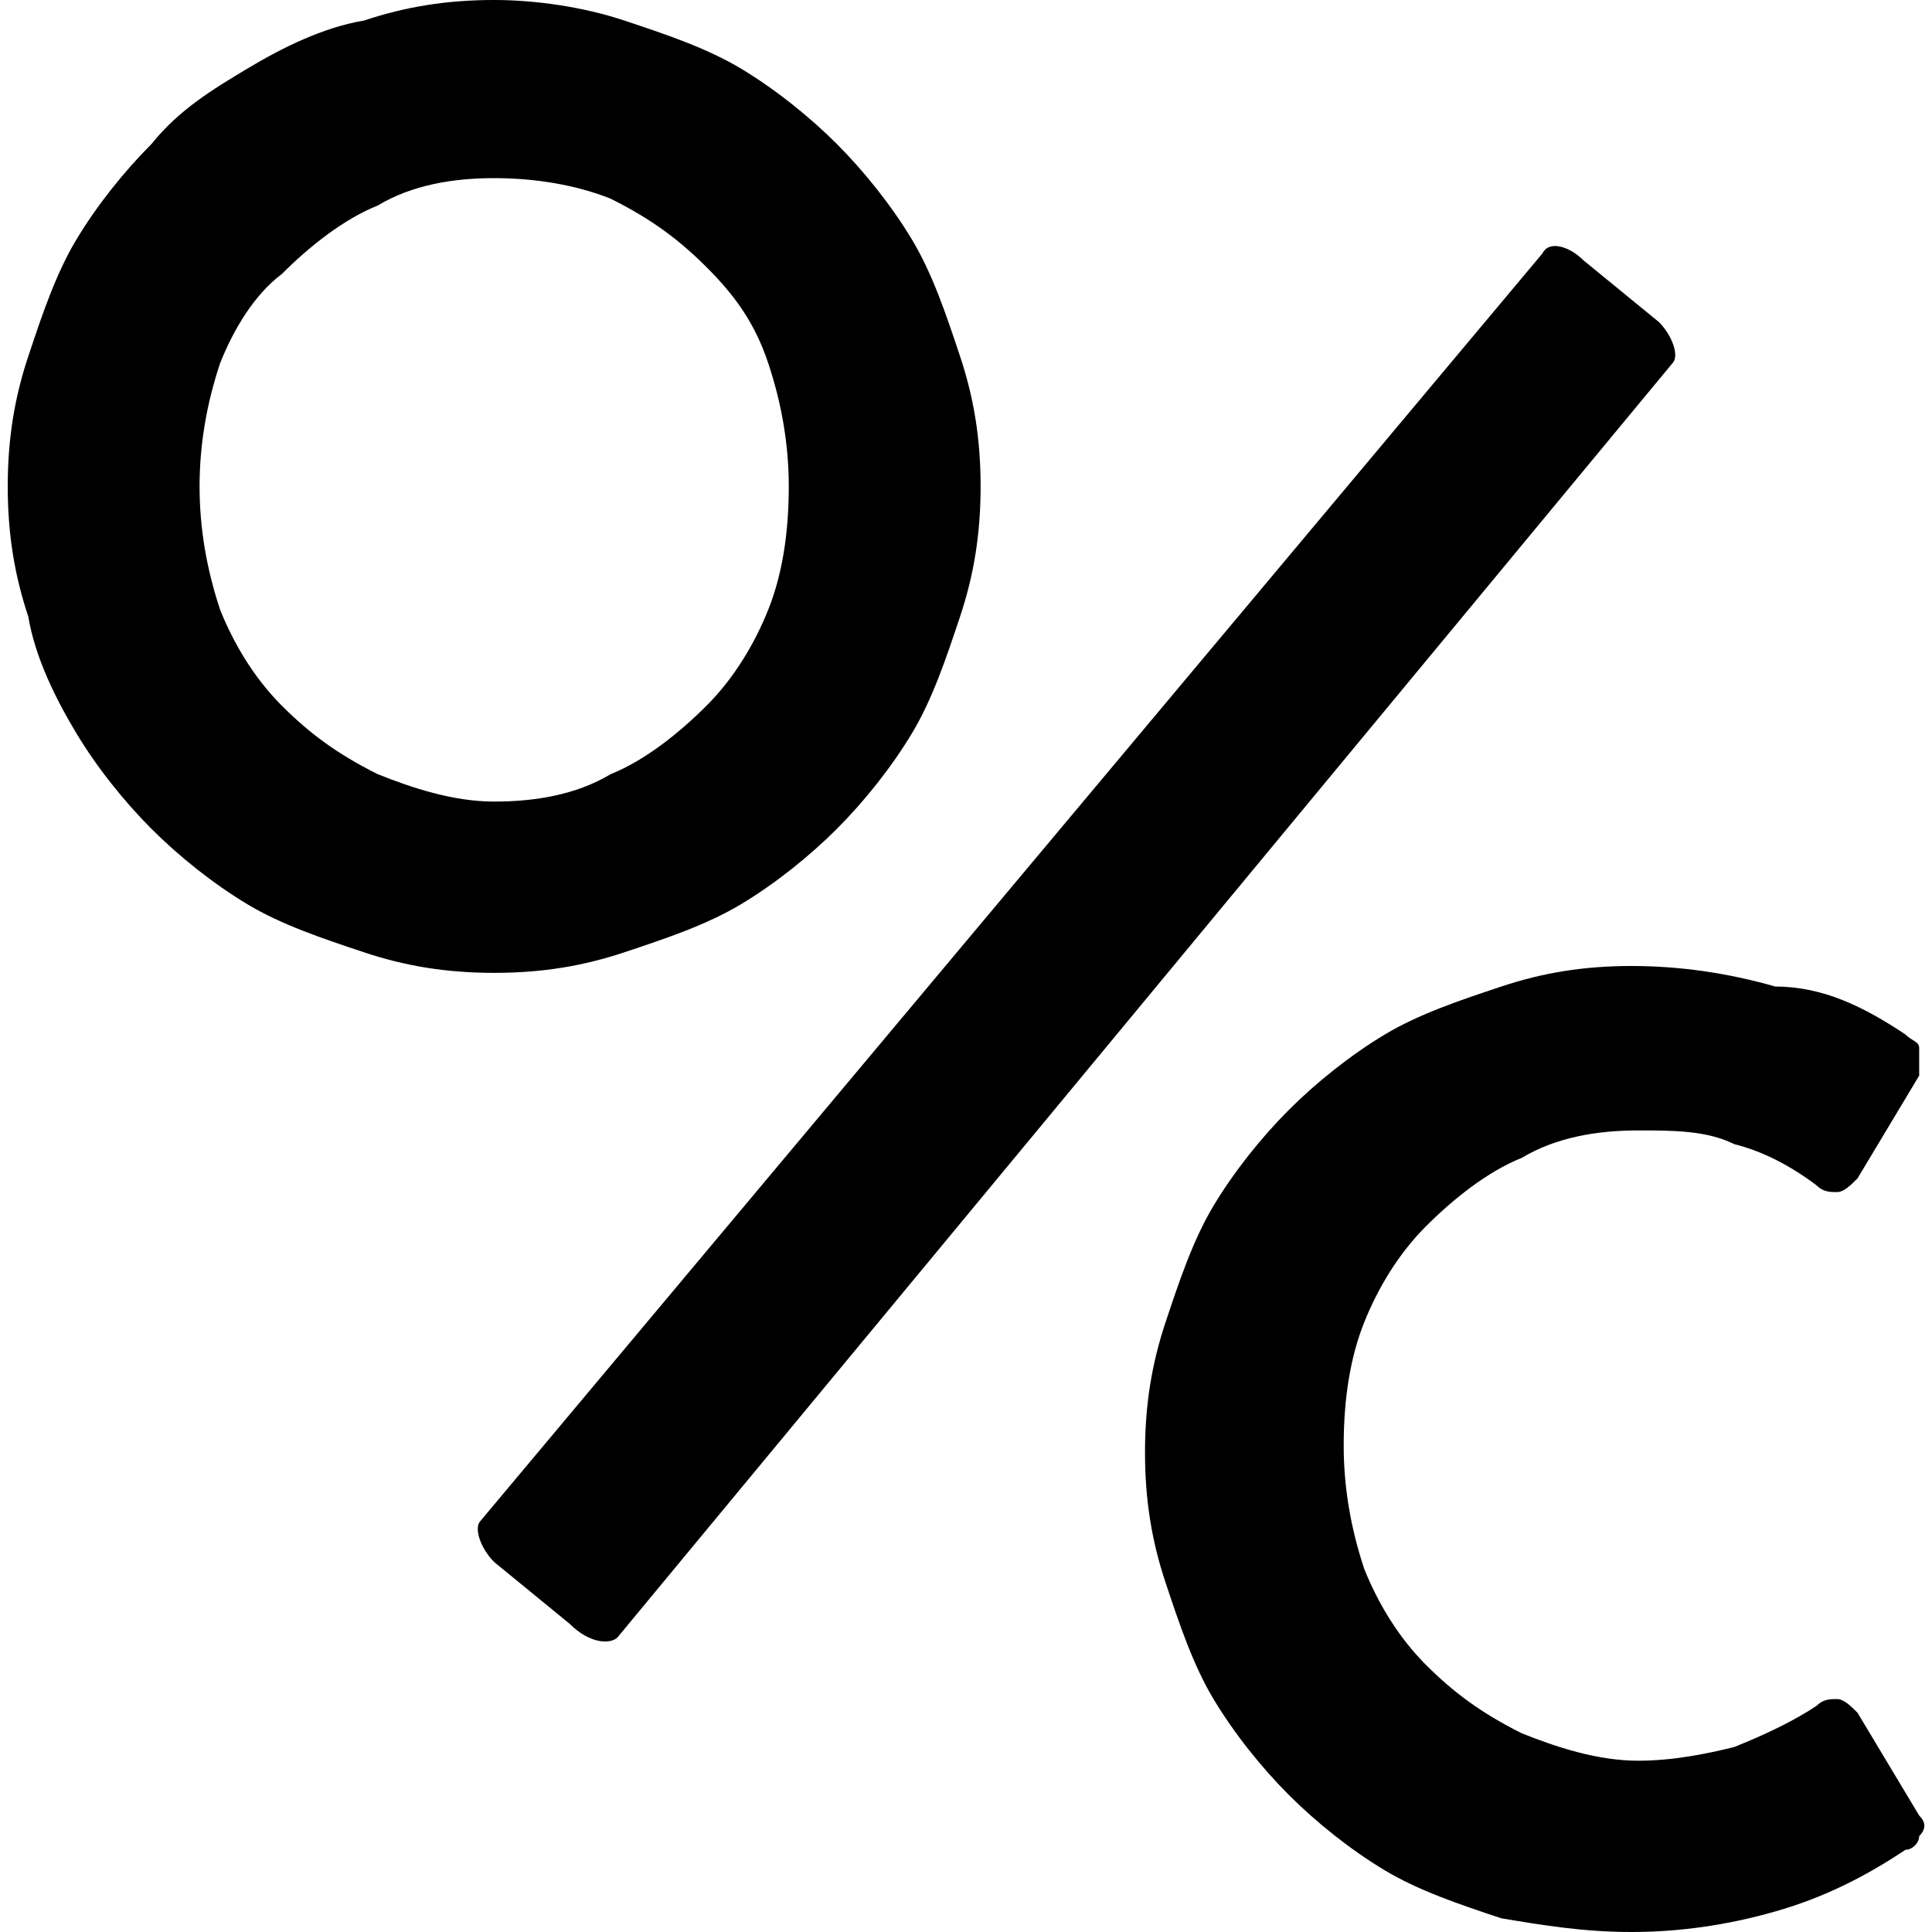 <svg xmlns="http://www.w3.org/2000/svg" viewBox="0 0 28.2 28.2" width="28.2" height="28.2"><style>

</style><path class="st0" d="M.113 7.1c0-.7.1-1.3.3-1.9.2-.6.4-1.2.7-1.7.3-.5.7-1 1.1-1.4.4-.5.9-.8 1.4-1.1.5-.3 1.1-.6 1.7-.7.6-.2 1.2-.3 1.9-.3.6 0 1.3.1 1.9.3.6.2 1.2.4 1.7.7.5.3 1 .7 1.4 1.1.4.4.8.9 1.1 1.4.3.5.5 1.1.7 1.7.2.6.3 1.2.3 1.9s-.1 1.3-.3 1.9c-.2.6-.4 1.2-.7 1.7-.3.5-.7 1-1.1 1.4-.4.4-.9.8-1.4 1.1-.5.3-1.1.5-1.7.7-.6.2-1.2.3-1.9.3s-1.3-.1-1.9-.3c-.6-.2-1.2-.4-1.7-.7-.5-.3-1-.7-1.4-1.1-.4-.4-.8-.9-1.1-1.4-.3-.5-.6-1.1-.7-1.7-.2-.6-.3-1.2-.3-1.9zm2.8 0c0 .6.1 1.2.3 1.8.2.5.5 1 .9 1.4.4.4.8.7 1.4 1 .5.2 1.1.4 1.7.4.6 0 1.2-.1 1.7-.4.5-.2 1-.6 1.4-1 .4-.4.7-.9.9-1.4.2-.5.3-1.1.3-1.8 0-.6-.1-1.2-.3-1.8-.2-.6-.5-1-.9-1.4-.4-.4-.8-.7-1.4-1-.5-.2-1.1-.3-1.7-.3-.6 0-1.2.1-1.7.4-.5.2-1 .6-1.4 1-.4.3-.7.8-.9 1.3-.2.6-.3 1.2-.3 1.8zM27.813 15.1c.1.1.2.1.2.2v.4l-.9 1.5c-.1.1-.2.2-.3.2-.1 0-.2 0-.3-.1-.4-.3-.8-.5-1.2-.6-.4-.2-.9-.2-1.4-.2-.6 0-1.2.1-1.7.4-.5.2-1 .6-1.4 1-.4.4-.7.9-.9 1.4-.2.5-.3 1.1-.3 1.8 0 .6.1 1.2.3 1.8.2.5.5 1 .9 1.4.4.4.8.7 1.4 1 .5.2 1.1.4 1.7.4.5 0 1-.1 1.4-.2.5-.2.9-.4 1.2-.6.1-.1.2-.1.3-.1.1 0 .2.1.3.2l.9 1.5c.1.1.1.2 0 .3 0 .1-.1.2-.2.2-.6.4-1.2.7-1.9.9-.7.2-1.4.3-2.1.3-.7 0-1.3-.1-1.9-.2-.6-.2-1.2-.4-1.7-.7-.5-.3-1-.7-1.4-1.1-.4-.4-.8-.9-1.1-1.4-.3-.5-.5-1.1-.7-1.7-.2-.6-.3-1.2-.3-1.9s.1-1.3.3-1.9c.2-.6.4-1.2.7-1.7.3-.5.7-1 1.1-1.4.4-.4.9-.8 1.4-1.1.5-.3 1.1-.5 1.7-.7.6-.2 1.2-.3 1.9-.3s1.4.1 2.1.3c.7 0 1.3.3 1.9.7zM9.013 23.9l15.4-18.6c.1-.1 0-.4-.2-.6l-1.1-.9c-.2-.2-.5-.3-.6-.1l-15.5 18.5c-.1.1 0 .4.2.6l1.1.9c.3.3.6.3.7.2z"/></svg>